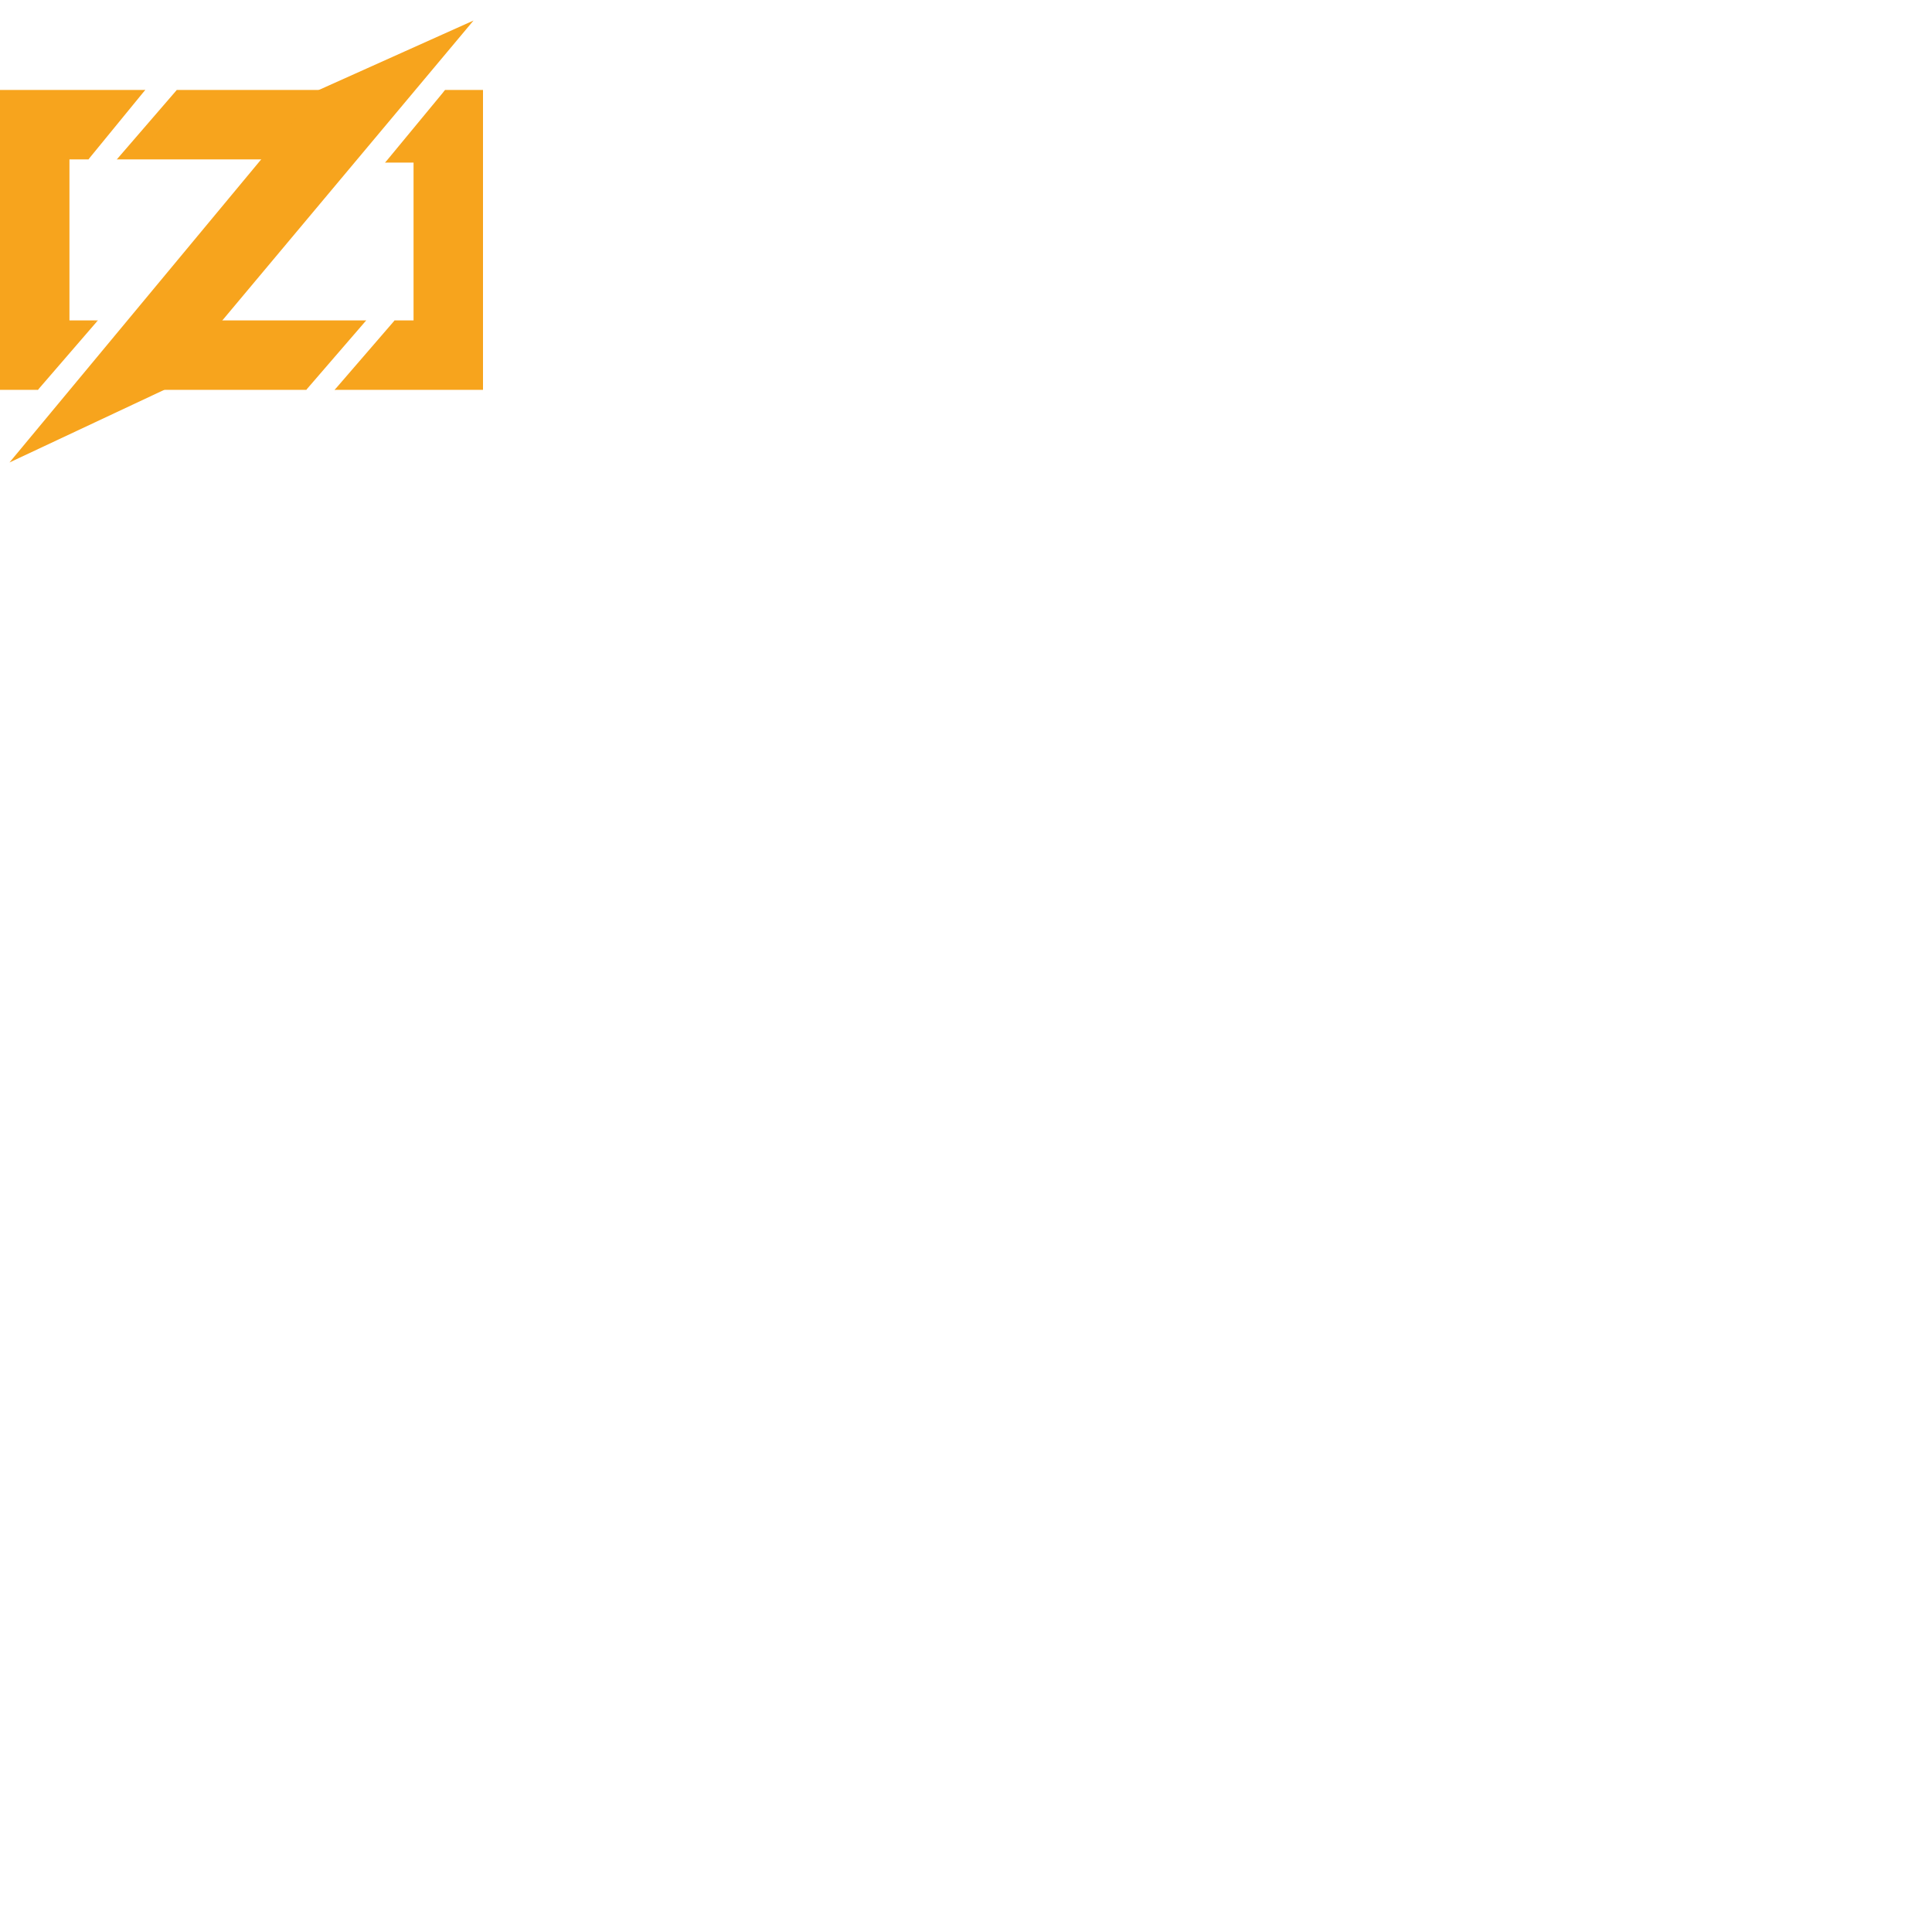 <svg xmlns="http://www.w3.org/2000/svg" version="1.1" viewBox="0 0 512 512" fill="currentColor"><g fill="#f7a41d"><path d="m38.484 23.843l-15.06 18.405l-7.529-11.712z"/><path d="m38.484 23.843l-10.876 9.203l-4.183 9.202h-5.02v42.667h7.53l-9.203 4.183l-6.693 14.222H0V23.843z"/><path d="M25.935 84.915L10.039 103.32l-6.693-9.202zM46.85 23.843l5.02 11.713l-20.916 6.692z"/><path d="M46.85 23.843h46.013v18.405H30.954L46.85 32.21zm50.196 61.072L81.15 103.32l-5.856-10.875z"/><path d="m97.046 84.915l-13.386 7.53l-2.51 10.875H35.137V84.915z"/><path d="M125.49 5.438L43.503 103.32L2.51 122.562l81.987-98.719zm-7.53 18.405l-.836 15.06l-15.059 4.182z"/><path d="M128 23.843v79.477H88.68l11.712-10.039l4.183-8.366h5.02v-41.83h-7.53l8.366-7.53l7.53-11.712z"/><path d="m104.575 84.915l4.183 12.55l-20.078 5.855z"/></g></svg>